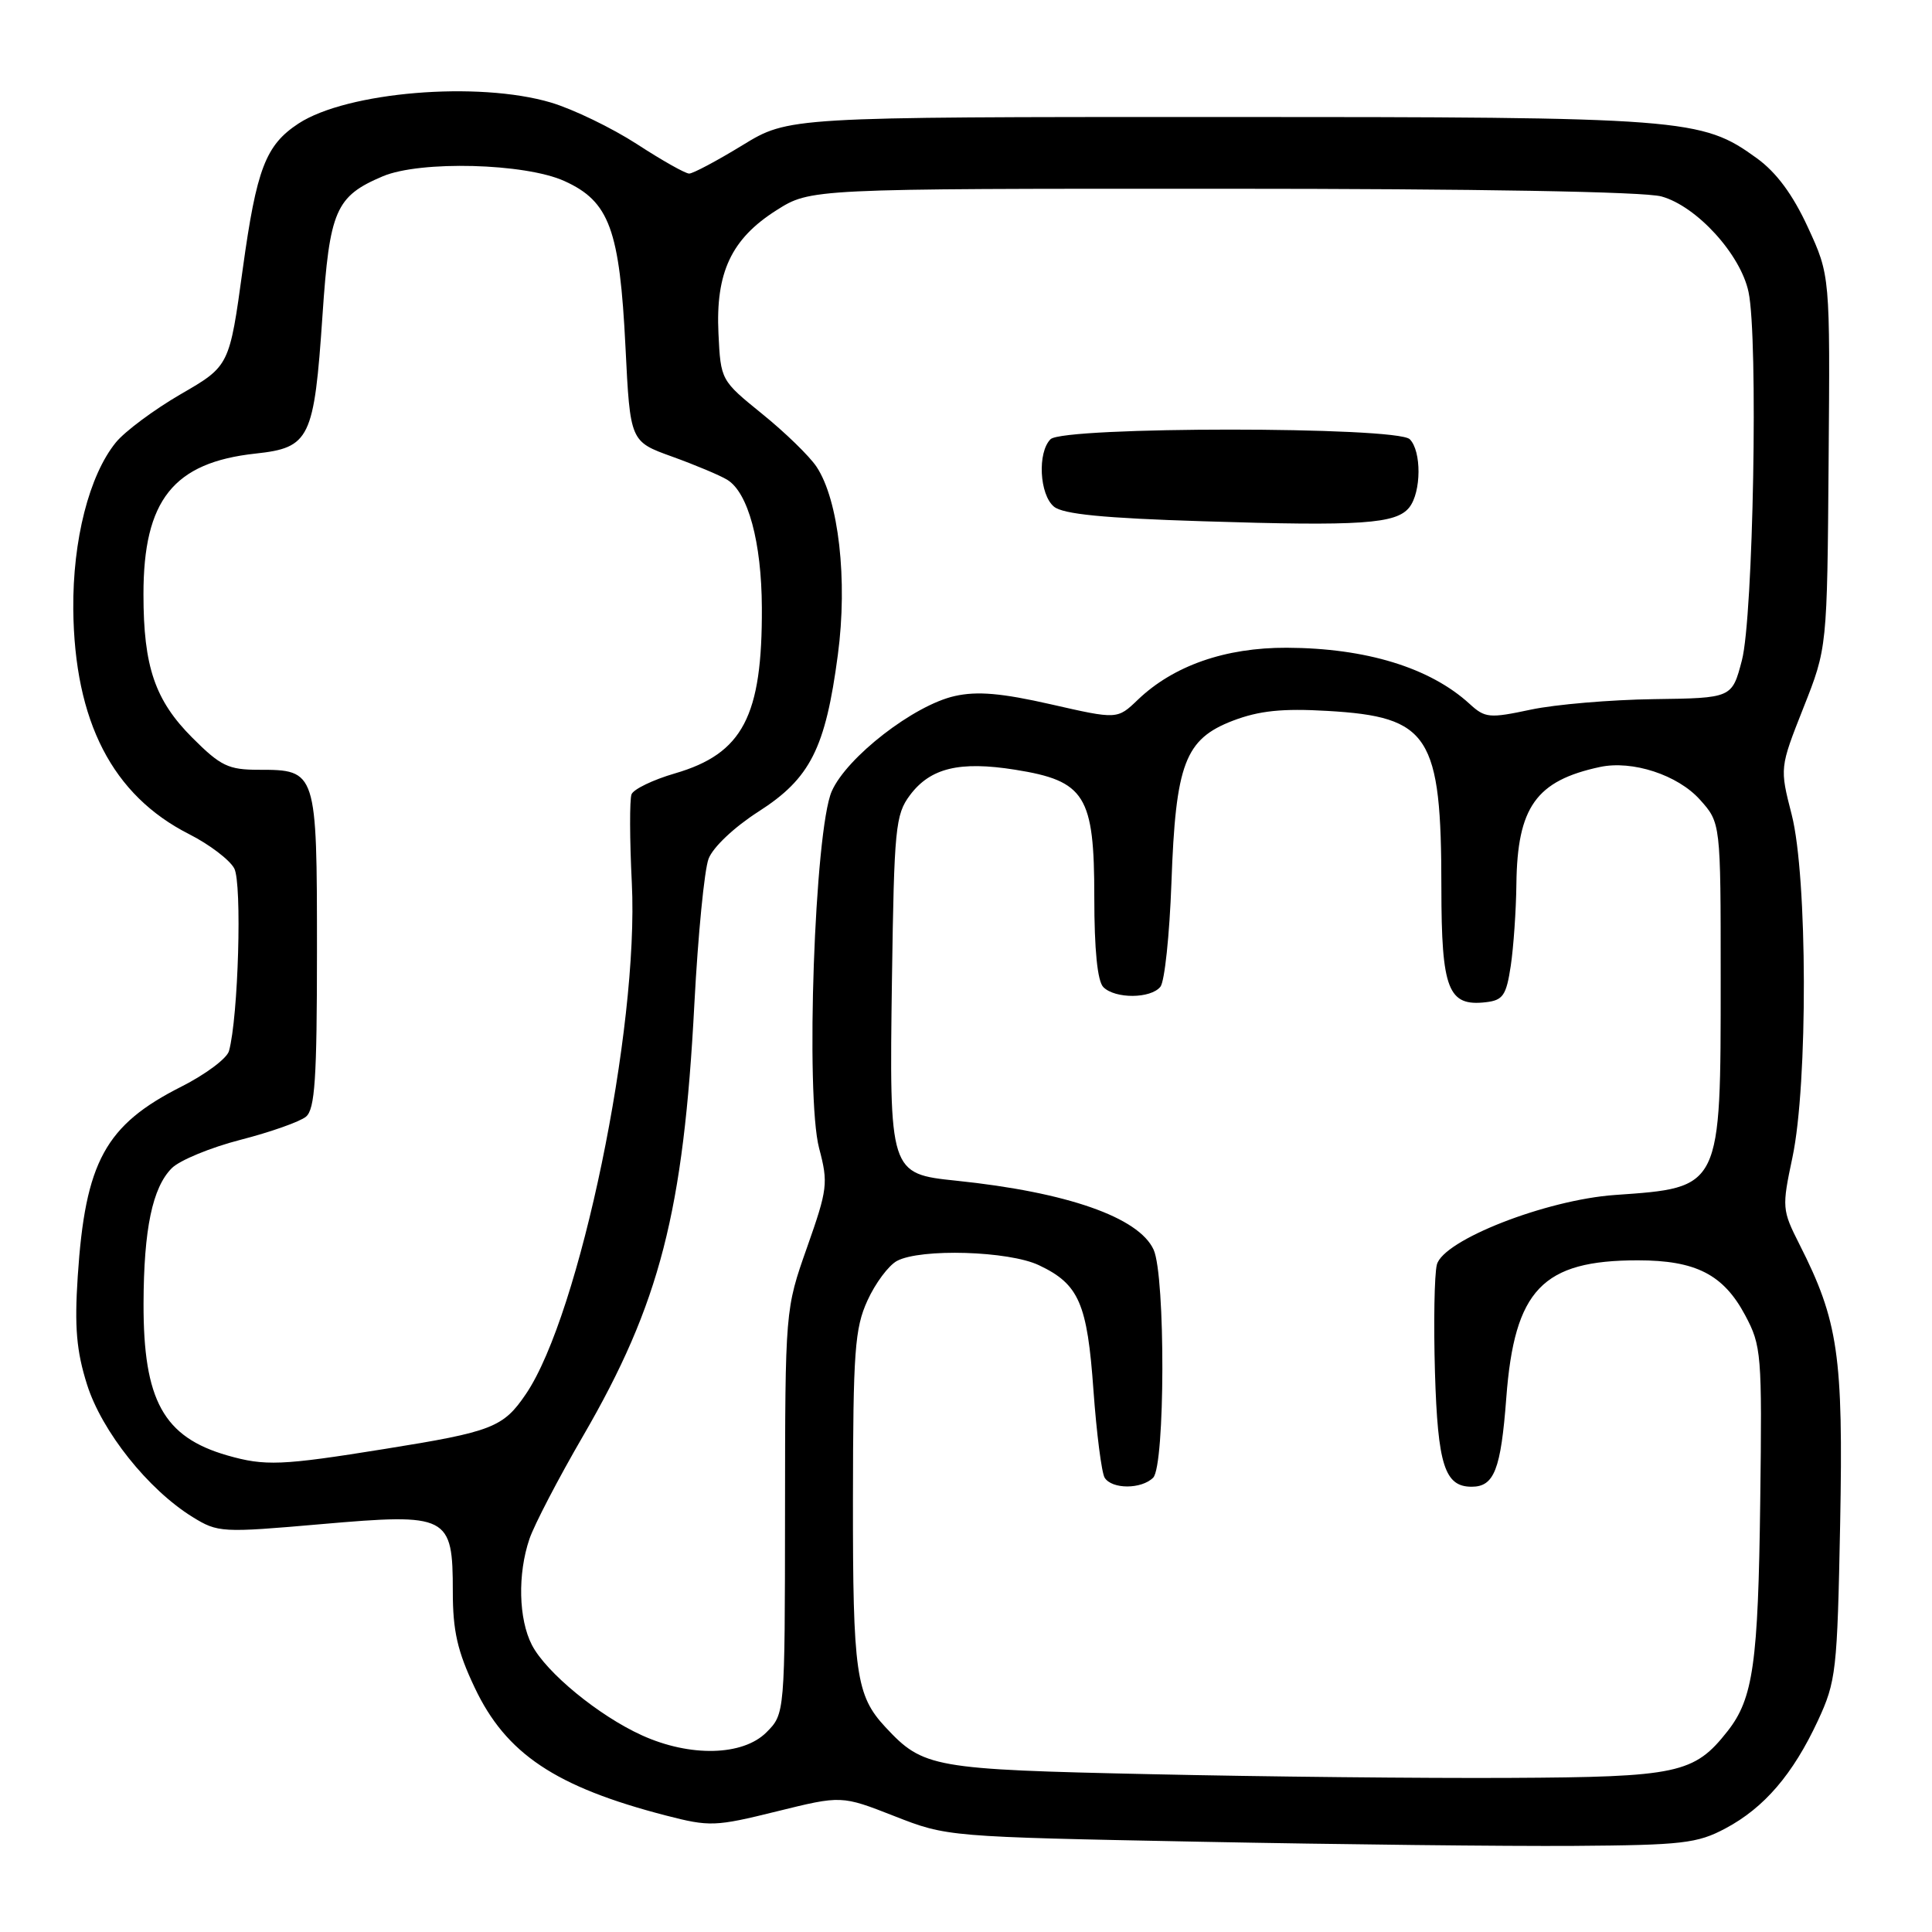 <?xml version="1.0" encoding="UTF-8" standalone="no"?>
<!DOCTYPE svg PUBLIC "-//W3C//DTD SVG 1.1//EN" "http://www.w3.org/Graphics/SVG/1.1/DTD/svg11.dtd" >
<svg xmlns="http://www.w3.org/2000/svg" xmlns:xlink="http://www.w3.org/1999/xlink" version="1.1" viewBox="0 0 256 256">
 <g >
 <path fill="currentColor"
d=" M 228.62 242.28 C 233.76 239.55 237.57 235.11 240.88 228.00 C 243.30 222.78 243.45 221.46 243.83 201.89 C 244.25 179.60 243.59 175.05 238.44 164.89 C 236.13 160.32 236.10 160.01 237.51 153.35 C 239.57 143.63 239.51 116.15 237.41 107.95 C 235.82 101.74 235.82 101.74 238.96 93.79 C 242.11 85.84 242.11 85.84 242.30 61.17 C 242.50 36.50 242.50 36.50 239.55 30.11 C 237.55 25.77 235.38 22.84 232.78 20.96 C 225.47 15.66 223.37 15.50 161.50 15.50 C 104.50 15.50 104.50 15.50 98.37 19.25 C 95.00 21.31 91.82 23.00 91.32 23.00 C 90.81 23.00 87.69 21.24 84.39 19.09 C 81.08 16.95 75.96 14.47 73.01 13.59 C 63.34 10.72 45.98 12.17 39.55 16.37 C 35.20 19.23 34.00 22.35 32.17 35.61 C 30.40 48.50 30.40 48.50 23.95 52.23 C 20.40 54.29 16.53 57.17 15.34 58.64 C 11.81 63.00 9.63 71.57 9.71 80.72 C 9.86 95.60 14.89 105.38 25.08 110.54 C 27.74 111.89 30.43 113.93 31.04 115.07 C 32.09 117.04 31.58 134.81 30.34 139.27 C 30.07 140.25 27.24 142.36 24.06 143.97 C 13.95 149.07 11.30 153.93 10.30 169.13 C 9.86 175.84 10.13 179.02 11.53 183.45 C 13.48 189.65 19.63 197.38 25.53 201.02 C 28.87 203.08 29.38 203.11 42.53 201.96 C 59.42 200.49 60.00 200.78 60.00 210.90 C 60.00 216.10 60.61 218.80 62.90 223.62 C 67.04 232.38 73.60 236.77 88.22 240.56 C 94.04 242.06 94.75 242.04 102.92 240.02 C 111.50 237.90 111.50 237.90 118.50 240.64 C 125.49 243.38 125.56 243.39 159.00 244.04 C 177.43 244.40 199.70 244.65 208.50 244.59 C 222.93 244.49 224.90 244.26 228.62 242.28 Z  M 152.50 235.09 C 123.57 234.46 122.34 234.24 117.32 228.85 C 113.42 224.66 113.00 221.69 113.02 198.68 C 113.04 179.08 113.26 176.01 114.94 172.33 C 115.98 170.04 117.74 167.68 118.85 167.08 C 121.99 165.40 133.68 165.75 137.67 167.65 C 142.97 170.16 144.07 172.68 144.89 184.24 C 145.30 189.93 145.97 195.14 146.37 195.80 C 147.33 197.35 151.25 197.35 152.80 195.80 C 154.39 194.21 154.44 169.07 152.86 165.59 C 150.90 161.30 141.40 157.97 126.72 156.45 C 117.86 155.53 117.83 155.44 118.19 129.66 C 118.48 109.73 118.65 107.94 120.57 105.37 C 123.27 101.76 127.13 100.82 134.50 101.99 C 143.80 103.47 145.00 105.40 145.00 118.86 C 145.00 125.88 145.42 130.02 146.20 130.80 C 147.77 132.37 152.48 132.34 153.76 130.75 C 154.32 130.06 154.97 123.88 155.22 117.00 C 155.78 101.16 157.01 97.93 163.38 95.49 C 166.86 94.17 169.89 93.85 175.90 94.20 C 189.42 94.98 190.99 97.42 190.99 117.68 C 191.00 131.12 191.88 133.38 196.88 132.80 C 199.15 132.54 199.59 131.90 200.18 128.00 C 200.55 125.53 200.89 120.64 200.93 117.15 C 201.05 106.94 203.55 103.44 212.00 101.63 C 216.29 100.71 222.31 102.68 225.25 105.96 C 228.00 109.03 228.00 109.03 228.00 129.55 C 228.00 157.60 228.12 157.35 214.00 158.34 C 204.86 158.98 191.21 164.32 190.39 167.58 C 190.06 168.90 189.95 175.31 190.14 181.84 C 190.51 194.12 191.43 197.00 195.00 197.00 C 197.99 197.00 198.87 194.74 199.59 185.24 C 200.67 170.88 204.38 167.00 217.02 167.00 C 224.69 167.00 228.36 168.87 231.24 174.27 C 233.40 178.32 233.49 179.37 233.24 198.92 C 232.97 220.40 232.31 225.07 228.91 229.39 C 224.49 235.01 222.33 235.47 200.00 235.58 C 188.72 235.64 167.35 235.42 152.50 235.09 Z  M 85.06 229.94 C 79.33 227.34 72.38 221.63 70.48 217.97 C 68.71 214.53 68.57 208.56 70.16 203.90 C 70.80 202.03 73.99 195.90 77.25 190.29 C 87.44 172.73 90.57 160.58 92.01 132.98 C 92.49 123.89 93.33 115.26 93.89 113.79 C 94.47 112.26 97.29 109.60 100.52 107.53 C 107.36 103.15 109.38 99.17 111.02 86.76 C 112.34 76.87 111.13 66.24 108.19 61.84 C 107.26 60.44 104.03 57.30 101.00 54.85 C 95.51 50.40 95.50 50.38 95.20 44.20 C 94.81 36.11 96.91 31.65 102.87 27.87 C 107.39 25.00 107.39 25.00 161.95 25.01 C 195.74 25.01 217.89 25.40 220.15 26.03 C 224.82 27.32 230.64 33.70 231.69 38.69 C 232.99 44.79 232.32 81.78 230.81 87.50 C 229.50 92.50 229.50 92.50 219.13 92.64 C 213.42 92.72 206.09 93.34 202.84 94.03 C 197.34 95.20 196.78 95.15 194.72 93.26 C 189.48 88.47 181.01 85.87 170.50 85.83 C 162.37 85.80 155.49 88.20 150.77 92.72 C 148.05 95.33 148.05 95.33 139.27 93.33 C 132.72 91.84 129.49 91.56 126.51 92.23 C 121.09 93.44 112.20 100.33 110.21 104.85 C 107.94 110.03 106.70 145.18 108.54 152.16 C 109.76 156.76 109.66 157.57 106.94 165.28 C 104.04 173.50 104.04 173.50 104.02 200.30 C 104.00 227.09 104.00 227.09 101.55 229.55 C 98.42 232.67 91.45 232.84 85.06 229.94 Z  M 186.75 67.22 C 188.34 65.18 188.37 59.77 186.80 58.20 C 185.10 56.50 140.90 56.50 139.20 58.20 C 137.45 59.95 137.73 65.53 139.65 67.13 C 140.85 68.13 146.22 68.66 159.40 69.07 C 180.37 69.74 185.03 69.42 186.75 67.22 Z  M 30.12 192.85 C 21.67 190.42 18.99 185.55 19.02 172.73 C 19.05 162.85 20.20 157.36 22.76 154.79 C 23.81 153.74 27.91 152.05 31.87 151.03 C 35.84 150.01 39.74 148.63 40.54 147.97 C 41.73 146.98 42.00 142.97 42.00 125.95 C 42.00 102.14 41.95 102.00 34.30 102.00 C 30.26 102.00 29.24 101.51 25.48 97.75 C 20.54 92.80 19.01 88.34 19.01 78.77 C 19.00 66.27 22.97 61.28 33.87 60.10 C 41.06 59.32 41.62 58.16 42.73 41.81 C 43.67 27.86 44.47 26.01 50.72 23.36 C 55.69 21.26 69.57 21.62 74.79 23.99 C 80.75 26.69 82.11 30.40 82.88 46.00 C 83.50 58.50 83.50 58.50 89.05 60.50 C 92.10 61.60 95.39 62.98 96.36 63.57 C 99.13 65.26 100.91 71.82 100.95 80.50 C 101.02 94.91 98.43 99.86 89.43 102.48 C 86.54 103.32 83.95 104.57 83.68 105.25 C 83.42 105.94 83.43 111.22 83.72 117.00 C 84.68 136.26 76.82 174.20 69.69 184.71 C 66.69 189.14 65.24 189.71 51.00 191.99 C 37.28 194.20 35.12 194.28 30.12 192.85 Z "/>
</g>
</svg>